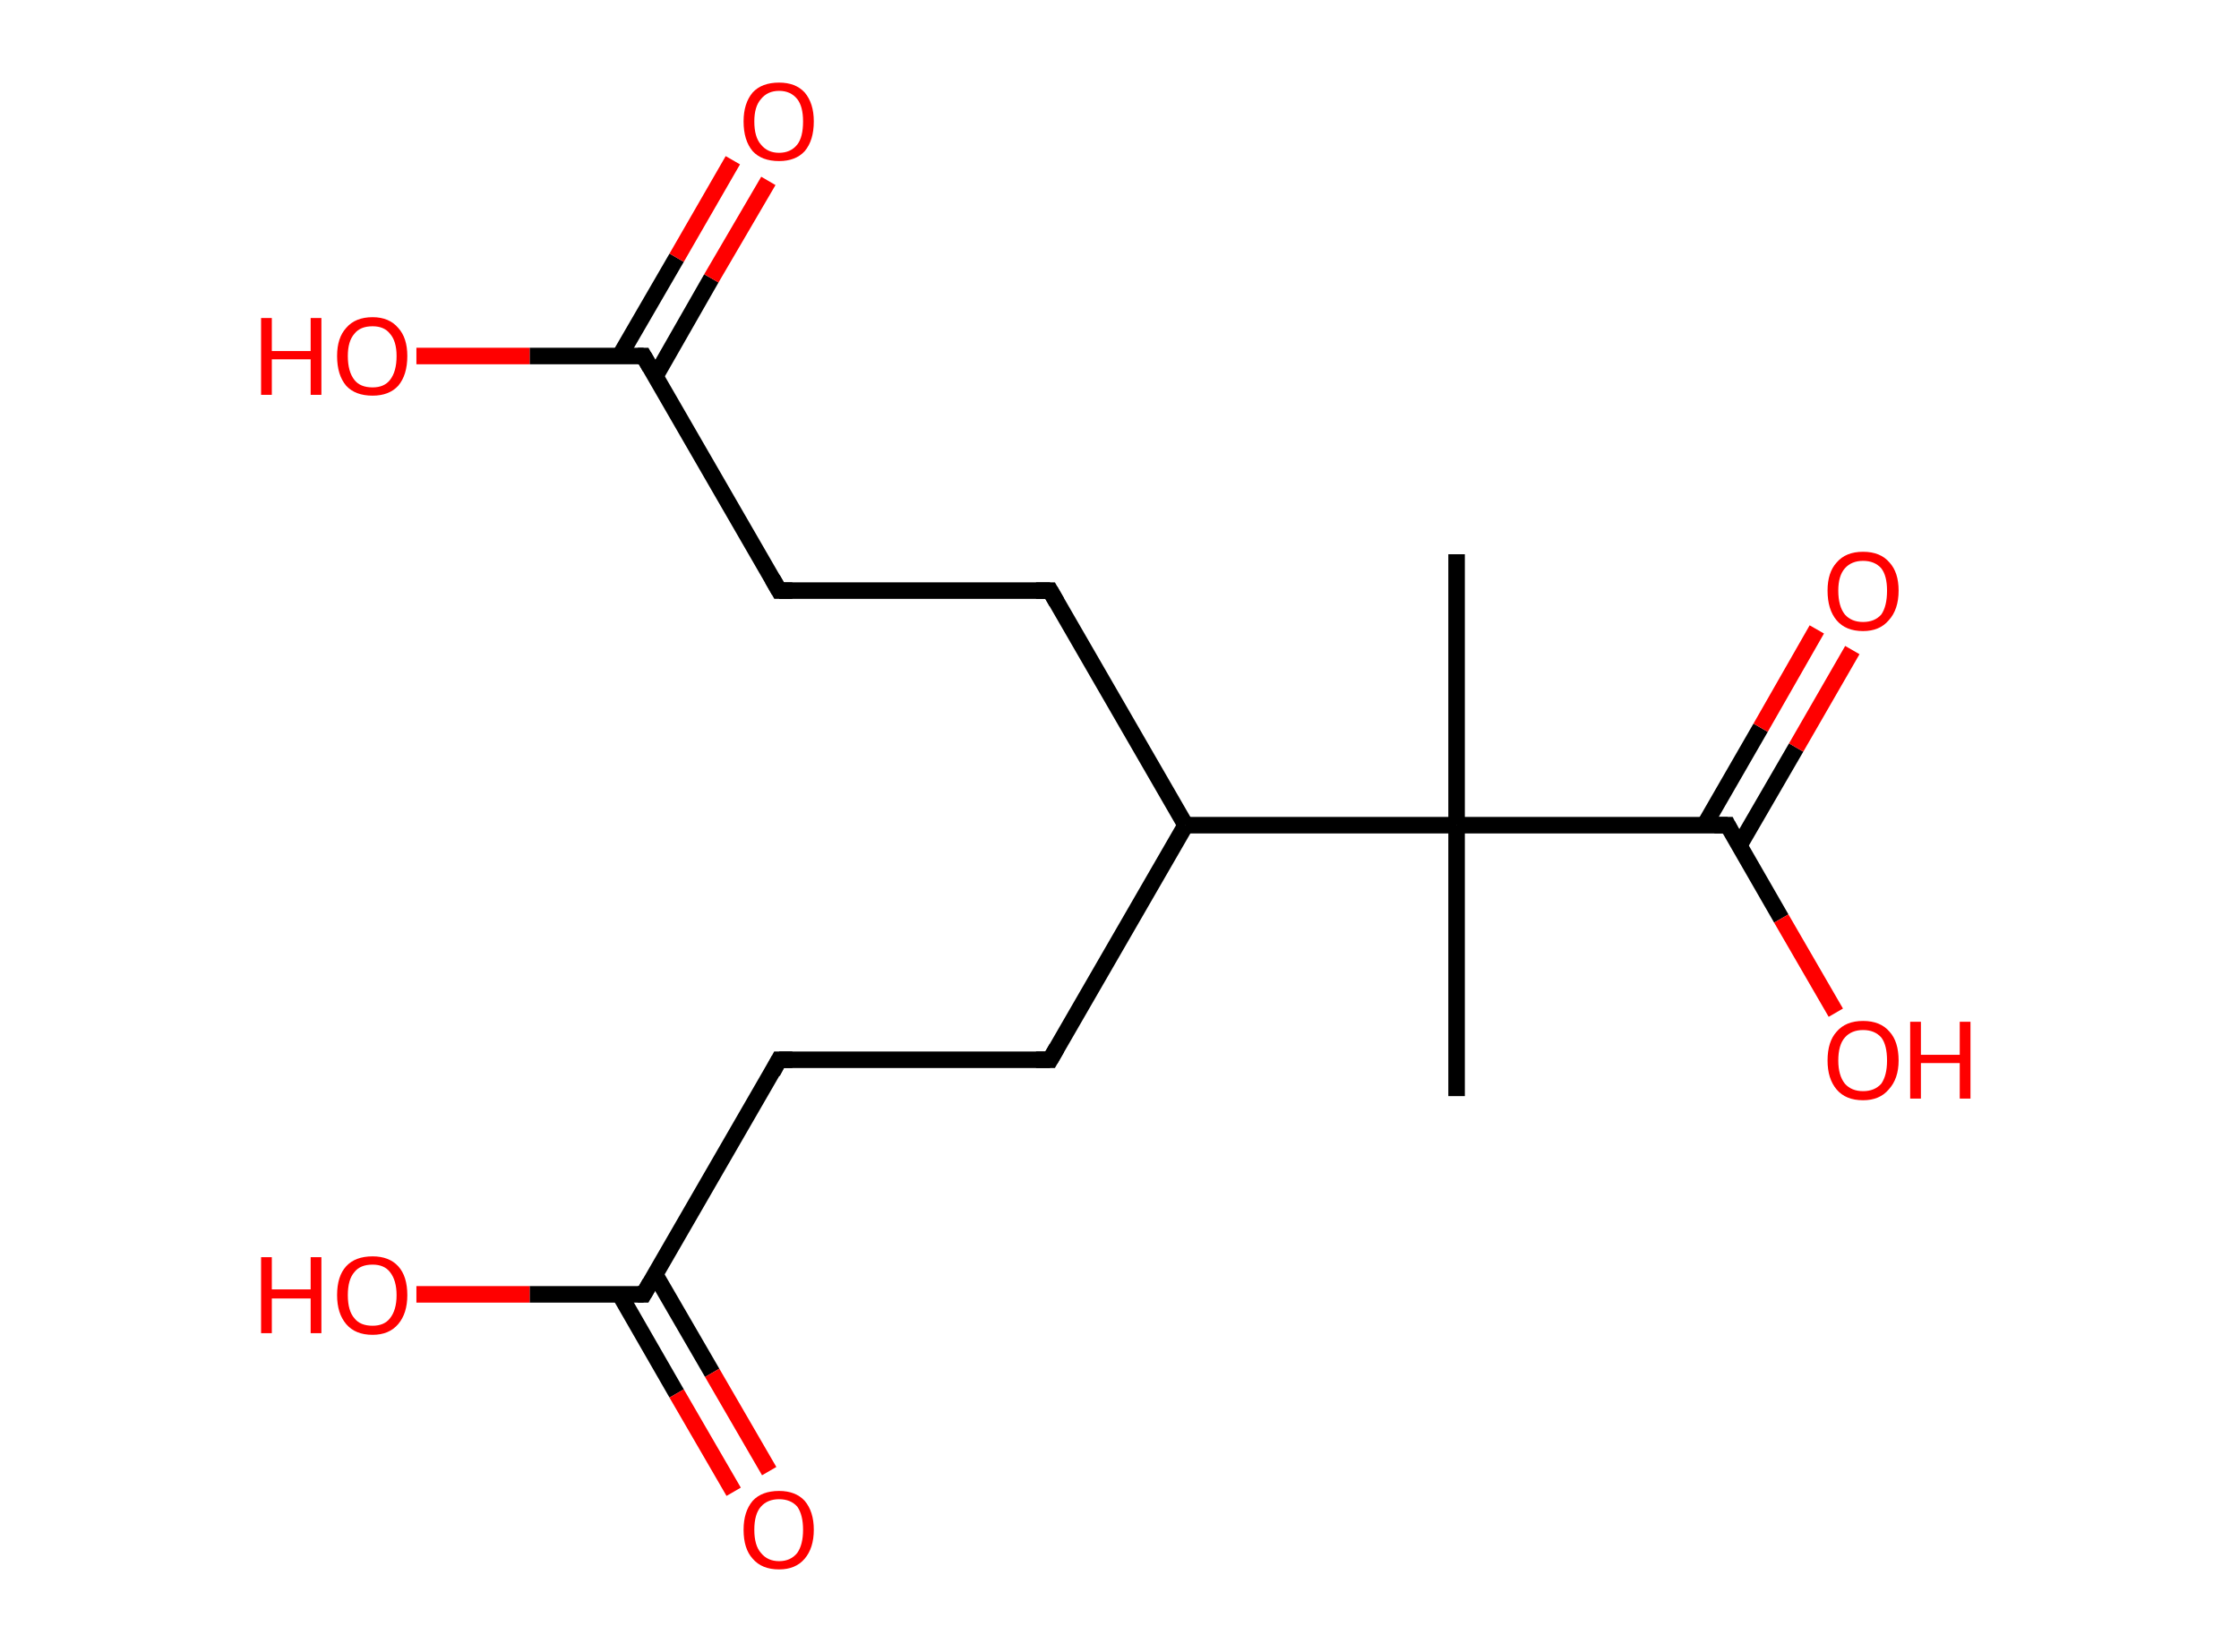 <?xml version='1.0' encoding='ASCII' standalone='yes'?>
<svg xmlns="http://www.w3.org/2000/svg" xmlns:rdkit="http://www.rdkit.org/xml" xmlns:xlink="http://www.w3.org/1999/xlink" version="1.1" baseProfile="full" xml:space="preserve" width="271px" height="200px" viewBox="0 0 271 200">
<!-- END OF HEADER -->
<rect style="opacity:1.0;fill:#FFFFFF;stroke:none" width="271.0" height="200.0" x="0.0" y="0.0"> </rect>
<path class="bond-0 atom-0 atom-1" d="M 176.3,67.1 L 176.3,99.9" style="fill:none;fill-rule:evenodd;stroke:#000000;stroke-width:2.0px;stroke-linecap:butt;stroke-linejoin:miter;stroke-opacity:1"/>
<path class="bond-1 atom-1 atom-2" d="M 176.3,99.9 L 176.3,132.7" style="fill:none;fill-rule:evenodd;stroke:#000000;stroke-width:2.0px;stroke-linecap:butt;stroke-linejoin:miter;stroke-opacity:1"/>
<path class="bond-2 atom-1 atom-3" d="M 176.3,99.9 L 209.1,99.9" style="fill:none;fill-rule:evenodd;stroke:#000000;stroke-width:2.0px;stroke-linecap:butt;stroke-linejoin:miter;stroke-opacity:1"/>
<path class="bond-3 atom-3 atom-4" d="M 210.5,102.4 L 217.4,90.5" style="fill:none;fill-rule:evenodd;stroke:#000000;stroke-width:2.0px;stroke-linecap:butt;stroke-linejoin:miter;stroke-opacity:1"/>
<path class="bond-3 atom-3 atom-4" d="M 217.4,90.5 L 224.2,78.7" style="fill:none;fill-rule:evenodd;stroke:#FF0000;stroke-width:2.0px;stroke-linecap:butt;stroke-linejoin:miter;stroke-opacity:1"/>
<path class="bond-3 atom-3 atom-4" d="M 206.3,99.9 L 213.1,88.1" style="fill:none;fill-rule:evenodd;stroke:#000000;stroke-width:2.0px;stroke-linecap:butt;stroke-linejoin:miter;stroke-opacity:1"/>
<path class="bond-3 atom-3 atom-4" d="M 213.1,88.1 L 219.9,76.2" style="fill:none;fill-rule:evenodd;stroke:#FF0000;stroke-width:2.0px;stroke-linecap:butt;stroke-linejoin:miter;stroke-opacity:1"/>
<path class="bond-4 atom-3 atom-5" d="M 209.1,99.9 L 215.6,111.2" style="fill:none;fill-rule:evenodd;stroke:#000000;stroke-width:2.0px;stroke-linecap:butt;stroke-linejoin:miter;stroke-opacity:1"/>
<path class="bond-4 atom-3 atom-5" d="M 215.6,111.2 L 222.2,122.6" style="fill:none;fill-rule:evenodd;stroke:#FF0000;stroke-width:2.0px;stroke-linecap:butt;stroke-linejoin:miter;stroke-opacity:1"/>
<path class="bond-5 atom-1 atom-6" d="M 176.3,99.9 L 143.5,99.9" style="fill:none;fill-rule:evenodd;stroke:#000000;stroke-width:2.0px;stroke-linecap:butt;stroke-linejoin:miter;stroke-opacity:1"/>
<path class="bond-6 atom-6 atom-7" d="M 143.5,99.9 L 127.1,128.3" style="fill:none;fill-rule:evenodd;stroke:#000000;stroke-width:2.0px;stroke-linecap:butt;stroke-linejoin:miter;stroke-opacity:1"/>
<path class="bond-7 atom-7 atom-8" d="M 127.1,128.3 L 94.3,128.3" style="fill:none;fill-rule:evenodd;stroke:#000000;stroke-width:2.0px;stroke-linecap:butt;stroke-linejoin:miter;stroke-opacity:1"/>
<path class="bond-8 atom-8 atom-9" d="M 94.3,128.3 L 77.9,156.7" style="fill:none;fill-rule:evenodd;stroke:#000000;stroke-width:2.0px;stroke-linecap:butt;stroke-linejoin:miter;stroke-opacity:1"/>
<path class="bond-9 atom-9 atom-10" d="M 75.0,156.7 L 81.9,168.7" style="fill:none;fill-rule:evenodd;stroke:#000000;stroke-width:2.0px;stroke-linecap:butt;stroke-linejoin:miter;stroke-opacity:1"/>
<path class="bond-9 atom-9 atom-10" d="M 81.9,168.7 L 88.8,180.6" style="fill:none;fill-rule:evenodd;stroke:#FF0000;stroke-width:2.0px;stroke-linecap:butt;stroke-linejoin:miter;stroke-opacity:1"/>
<path class="bond-9 atom-9 atom-10" d="M 79.3,154.3 L 86.2,166.2" style="fill:none;fill-rule:evenodd;stroke:#000000;stroke-width:2.0px;stroke-linecap:butt;stroke-linejoin:miter;stroke-opacity:1"/>
<path class="bond-9 atom-9 atom-10" d="M 86.2,166.2 L 93.1,178.1" style="fill:none;fill-rule:evenodd;stroke:#FF0000;stroke-width:2.0px;stroke-linecap:butt;stroke-linejoin:miter;stroke-opacity:1"/>
<path class="bond-10 atom-9 atom-11" d="M 77.9,156.7 L 64.1,156.7" style="fill:none;fill-rule:evenodd;stroke:#000000;stroke-width:2.0px;stroke-linecap:butt;stroke-linejoin:miter;stroke-opacity:1"/>
<path class="bond-10 atom-9 atom-11" d="M 64.1,156.7 L 50.4,156.7" style="fill:none;fill-rule:evenodd;stroke:#FF0000;stroke-width:2.0px;stroke-linecap:butt;stroke-linejoin:miter;stroke-opacity:1"/>
<path class="bond-11 atom-6 atom-12" d="M 143.5,99.9 L 127.1,71.5" style="fill:none;fill-rule:evenodd;stroke:#000000;stroke-width:2.0px;stroke-linecap:butt;stroke-linejoin:miter;stroke-opacity:1"/>
<path class="bond-12 atom-12 atom-13" d="M 127.1,71.5 L 94.3,71.5" style="fill:none;fill-rule:evenodd;stroke:#000000;stroke-width:2.0px;stroke-linecap:butt;stroke-linejoin:miter;stroke-opacity:1"/>
<path class="bond-13 atom-13 atom-14" d="M 94.3,71.5 L 77.9,43.1" style="fill:none;fill-rule:evenodd;stroke:#000000;stroke-width:2.0px;stroke-linecap:butt;stroke-linejoin:miter;stroke-opacity:1"/>
<path class="bond-14 atom-14 atom-15" d="M 79.3,45.6 L 86.1,33.7" style="fill:none;fill-rule:evenodd;stroke:#000000;stroke-width:2.0px;stroke-linecap:butt;stroke-linejoin:miter;stroke-opacity:1"/>
<path class="bond-14 atom-14 atom-15" d="M 86.1,33.7 L 93.0,21.9" style="fill:none;fill-rule:evenodd;stroke:#FF0000;stroke-width:2.0px;stroke-linecap:butt;stroke-linejoin:miter;stroke-opacity:1"/>
<path class="bond-14 atom-14 atom-15" d="M 75.0,43.1 L 81.9,31.2" style="fill:none;fill-rule:evenodd;stroke:#000000;stroke-width:2.0px;stroke-linecap:butt;stroke-linejoin:miter;stroke-opacity:1"/>
<path class="bond-14 atom-14 atom-15" d="M 81.9,31.2 L 88.7,19.4" style="fill:none;fill-rule:evenodd;stroke:#FF0000;stroke-width:2.0px;stroke-linecap:butt;stroke-linejoin:miter;stroke-opacity:1"/>
<path class="bond-15 atom-14 atom-16" d="M 77.9,43.1 L 64.1,43.1" style="fill:none;fill-rule:evenodd;stroke:#000000;stroke-width:2.0px;stroke-linecap:butt;stroke-linejoin:miter;stroke-opacity:1"/>
<path class="bond-15 atom-14 atom-16" d="M 64.1,43.1 L 50.4,43.1" style="fill:none;fill-rule:evenodd;stroke:#FF0000;stroke-width:2.0px;stroke-linecap:butt;stroke-linejoin:miter;stroke-opacity:1"/>
<path d="M 207.5,99.9 L 209.1,99.9 L 209.4,100.5" style="fill:none;stroke:#000000;stroke-width:2.0px;stroke-linecap:butt;stroke-linejoin:miter;stroke-opacity:1;"/>
<path d="M 127.9,126.9 L 127.1,128.3 L 125.4,128.3" style="fill:none;stroke:#000000;stroke-width:2.0px;stroke-linecap:butt;stroke-linejoin:miter;stroke-opacity:1;"/>
<path d="M 95.9,128.3 L 94.3,128.3 L 93.5,129.8" style="fill:none;stroke:#000000;stroke-width:2.0px;stroke-linecap:butt;stroke-linejoin:miter;stroke-opacity:1;"/>
<path d="M 78.7,155.3 L 77.9,156.7 L 77.2,156.7" style="fill:none;stroke:#000000;stroke-width:2.0px;stroke-linecap:butt;stroke-linejoin:miter;stroke-opacity:1;"/>
<path d="M 127.9,72.9 L 127.1,71.5 L 125.4,71.5" style="fill:none;stroke:#000000;stroke-width:2.0px;stroke-linecap:butt;stroke-linejoin:miter;stroke-opacity:1;"/>
<path d="M 95.9,71.5 L 94.3,71.5 L 93.5,70.1" style="fill:none;stroke:#000000;stroke-width:2.0px;stroke-linecap:butt;stroke-linejoin:miter;stroke-opacity:1;"/>
<path d="M 78.7,44.5 L 77.9,43.1 L 77.2,43.1" style="fill:none;stroke:#000000;stroke-width:2.0px;stroke-linecap:butt;stroke-linejoin:miter;stroke-opacity:1;"/>
<path class="atom-4" d="M 221.2 71.5 Q 221.2 69.3, 222.3 68.1 Q 223.4 66.8, 225.5 66.8 Q 227.6 66.8, 228.7 68.1 Q 229.8 69.3, 229.8 71.5 Q 229.8 73.8, 228.6 75.1 Q 227.5 76.4, 225.5 76.4 Q 223.4 76.4, 222.3 75.1 Q 221.2 73.8, 221.2 71.5 M 225.5 75.3 Q 226.9 75.3, 227.7 74.4 Q 228.4 73.4, 228.4 71.5 Q 228.4 69.7, 227.7 68.8 Q 226.9 67.9, 225.5 67.9 Q 224.1 67.9, 223.3 68.8 Q 222.5 69.7, 222.5 71.5 Q 222.5 73.4, 223.3 74.4 Q 224.1 75.3, 225.5 75.3 " fill="#FF0000"/>
<path class="atom-5" d="M 221.2 128.4 Q 221.2 126.1, 222.3 124.9 Q 223.4 123.6, 225.5 123.6 Q 227.6 123.6, 228.7 124.9 Q 229.8 126.1, 229.8 128.4 Q 229.8 130.6, 228.6 131.9 Q 227.5 133.2, 225.5 133.2 Q 223.4 133.2, 222.3 131.9 Q 221.2 130.6, 221.2 128.4 M 225.5 132.1 Q 226.9 132.1, 227.7 131.2 Q 228.4 130.2, 228.4 128.4 Q 228.4 126.5, 227.7 125.6 Q 226.9 124.7, 225.5 124.7 Q 224.1 124.7, 223.3 125.6 Q 222.5 126.5, 222.5 128.4 Q 222.5 130.2, 223.3 131.2 Q 224.1 132.1, 225.5 132.1 " fill="#FF0000"/>
<path class="atom-5" d="M 231.2 123.7 L 232.5 123.7 L 232.5 127.7 L 237.2 127.7 L 237.2 123.7 L 238.5 123.7 L 238.5 133.0 L 237.2 133.0 L 237.2 128.7 L 232.5 128.7 L 232.5 133.0 L 231.2 133.0 L 231.2 123.7 " fill="#FF0000"/>
<path class="atom-10" d="M 90.0 185.2 Q 90.0 183.0, 91.1 181.7 Q 92.2 180.5, 94.3 180.5 Q 96.3 180.5, 97.4 181.7 Q 98.5 183.0, 98.5 185.2 Q 98.5 187.4, 97.4 188.7 Q 96.3 190.0, 94.3 190.0 Q 92.2 190.0, 91.1 188.7 Q 90.0 187.5, 90.0 185.2 M 94.3 189.0 Q 95.7 189.0, 96.5 188.0 Q 97.2 187.0, 97.2 185.2 Q 97.2 183.4, 96.5 182.4 Q 95.7 181.5, 94.3 181.5 Q 92.9 181.5, 92.1 182.4 Q 91.3 183.3, 91.3 185.2 Q 91.3 187.1, 92.1 188.0 Q 92.9 189.0, 94.3 189.0 " fill="#FF0000"/>
<path class="atom-11" d="M 31.6 152.2 L 32.9 152.2 L 32.9 156.1 L 37.6 156.1 L 37.6 152.2 L 38.9 152.2 L 38.9 161.4 L 37.6 161.4 L 37.6 157.2 L 32.9 157.2 L 32.9 161.4 L 31.6 161.4 L 31.6 152.2 " fill="#FF0000"/>
<path class="atom-11" d="M 40.8 156.8 Q 40.8 154.5, 41.9 153.3 Q 43.0 152.1, 45.1 152.1 Q 47.1 152.1, 48.2 153.3 Q 49.3 154.5, 49.3 156.8 Q 49.3 159.0, 48.2 160.3 Q 47.1 161.6, 45.1 161.6 Q 43.0 161.6, 41.9 160.3 Q 40.8 159.0, 40.8 156.8 M 45.1 160.5 Q 46.5 160.5, 47.2 159.6 Q 48.0 158.6, 48.0 156.8 Q 48.0 155.0, 47.2 154.0 Q 46.5 153.1, 45.1 153.1 Q 43.6 153.1, 42.9 154.0 Q 42.1 154.9, 42.1 156.8 Q 42.1 158.7, 42.9 159.6 Q 43.6 160.5, 45.1 160.5 " fill="#FF0000"/>
<path class="atom-15" d="M 90.0 14.7 Q 90.0 12.5, 91.1 11.2 Q 92.2 10.0, 94.3 10.0 Q 96.3 10.0, 97.4 11.2 Q 98.5 12.5, 98.5 14.7 Q 98.5 17.0, 97.4 18.3 Q 96.3 19.5, 94.3 19.5 Q 92.2 19.5, 91.1 18.3 Q 90.0 17.0, 90.0 14.7 M 94.3 18.5 Q 95.7 18.5, 96.5 17.5 Q 97.2 16.6, 97.2 14.7 Q 97.2 12.9, 96.5 12.0 Q 95.7 11.0, 94.3 11.0 Q 92.9 11.0, 92.1 12.0 Q 91.3 12.9, 91.3 14.7 Q 91.3 16.6, 92.1 17.5 Q 92.9 18.5, 94.3 18.5 " fill="#FF0000"/>
<path class="atom-16" d="M 31.6 38.5 L 32.9 38.5 L 32.9 42.5 L 37.6 42.5 L 37.6 38.5 L 38.9 38.5 L 38.9 47.8 L 37.6 47.8 L 37.6 43.5 L 32.9 43.5 L 32.9 47.8 L 31.6 47.8 L 31.6 38.5 " fill="#FF0000"/>
<path class="atom-16" d="M 40.8 43.1 Q 40.8 40.9, 41.9 39.7 Q 43.0 38.4, 45.1 38.4 Q 47.1 38.4, 48.2 39.7 Q 49.3 40.9, 49.3 43.1 Q 49.3 45.4, 48.2 46.7 Q 47.1 47.9, 45.1 47.9 Q 43.0 47.9, 41.9 46.7 Q 40.8 45.4, 40.8 43.1 M 45.1 46.9 Q 46.5 46.9, 47.2 46.0 Q 48.0 45.0, 48.0 43.1 Q 48.0 41.3, 47.2 40.4 Q 46.5 39.5, 45.1 39.5 Q 43.6 39.5, 42.9 40.4 Q 42.1 41.3, 42.1 43.1 Q 42.1 45.0, 42.9 46.0 Q 43.6 46.9, 45.1 46.9 " fill="#FF0000"/>
</svg>
